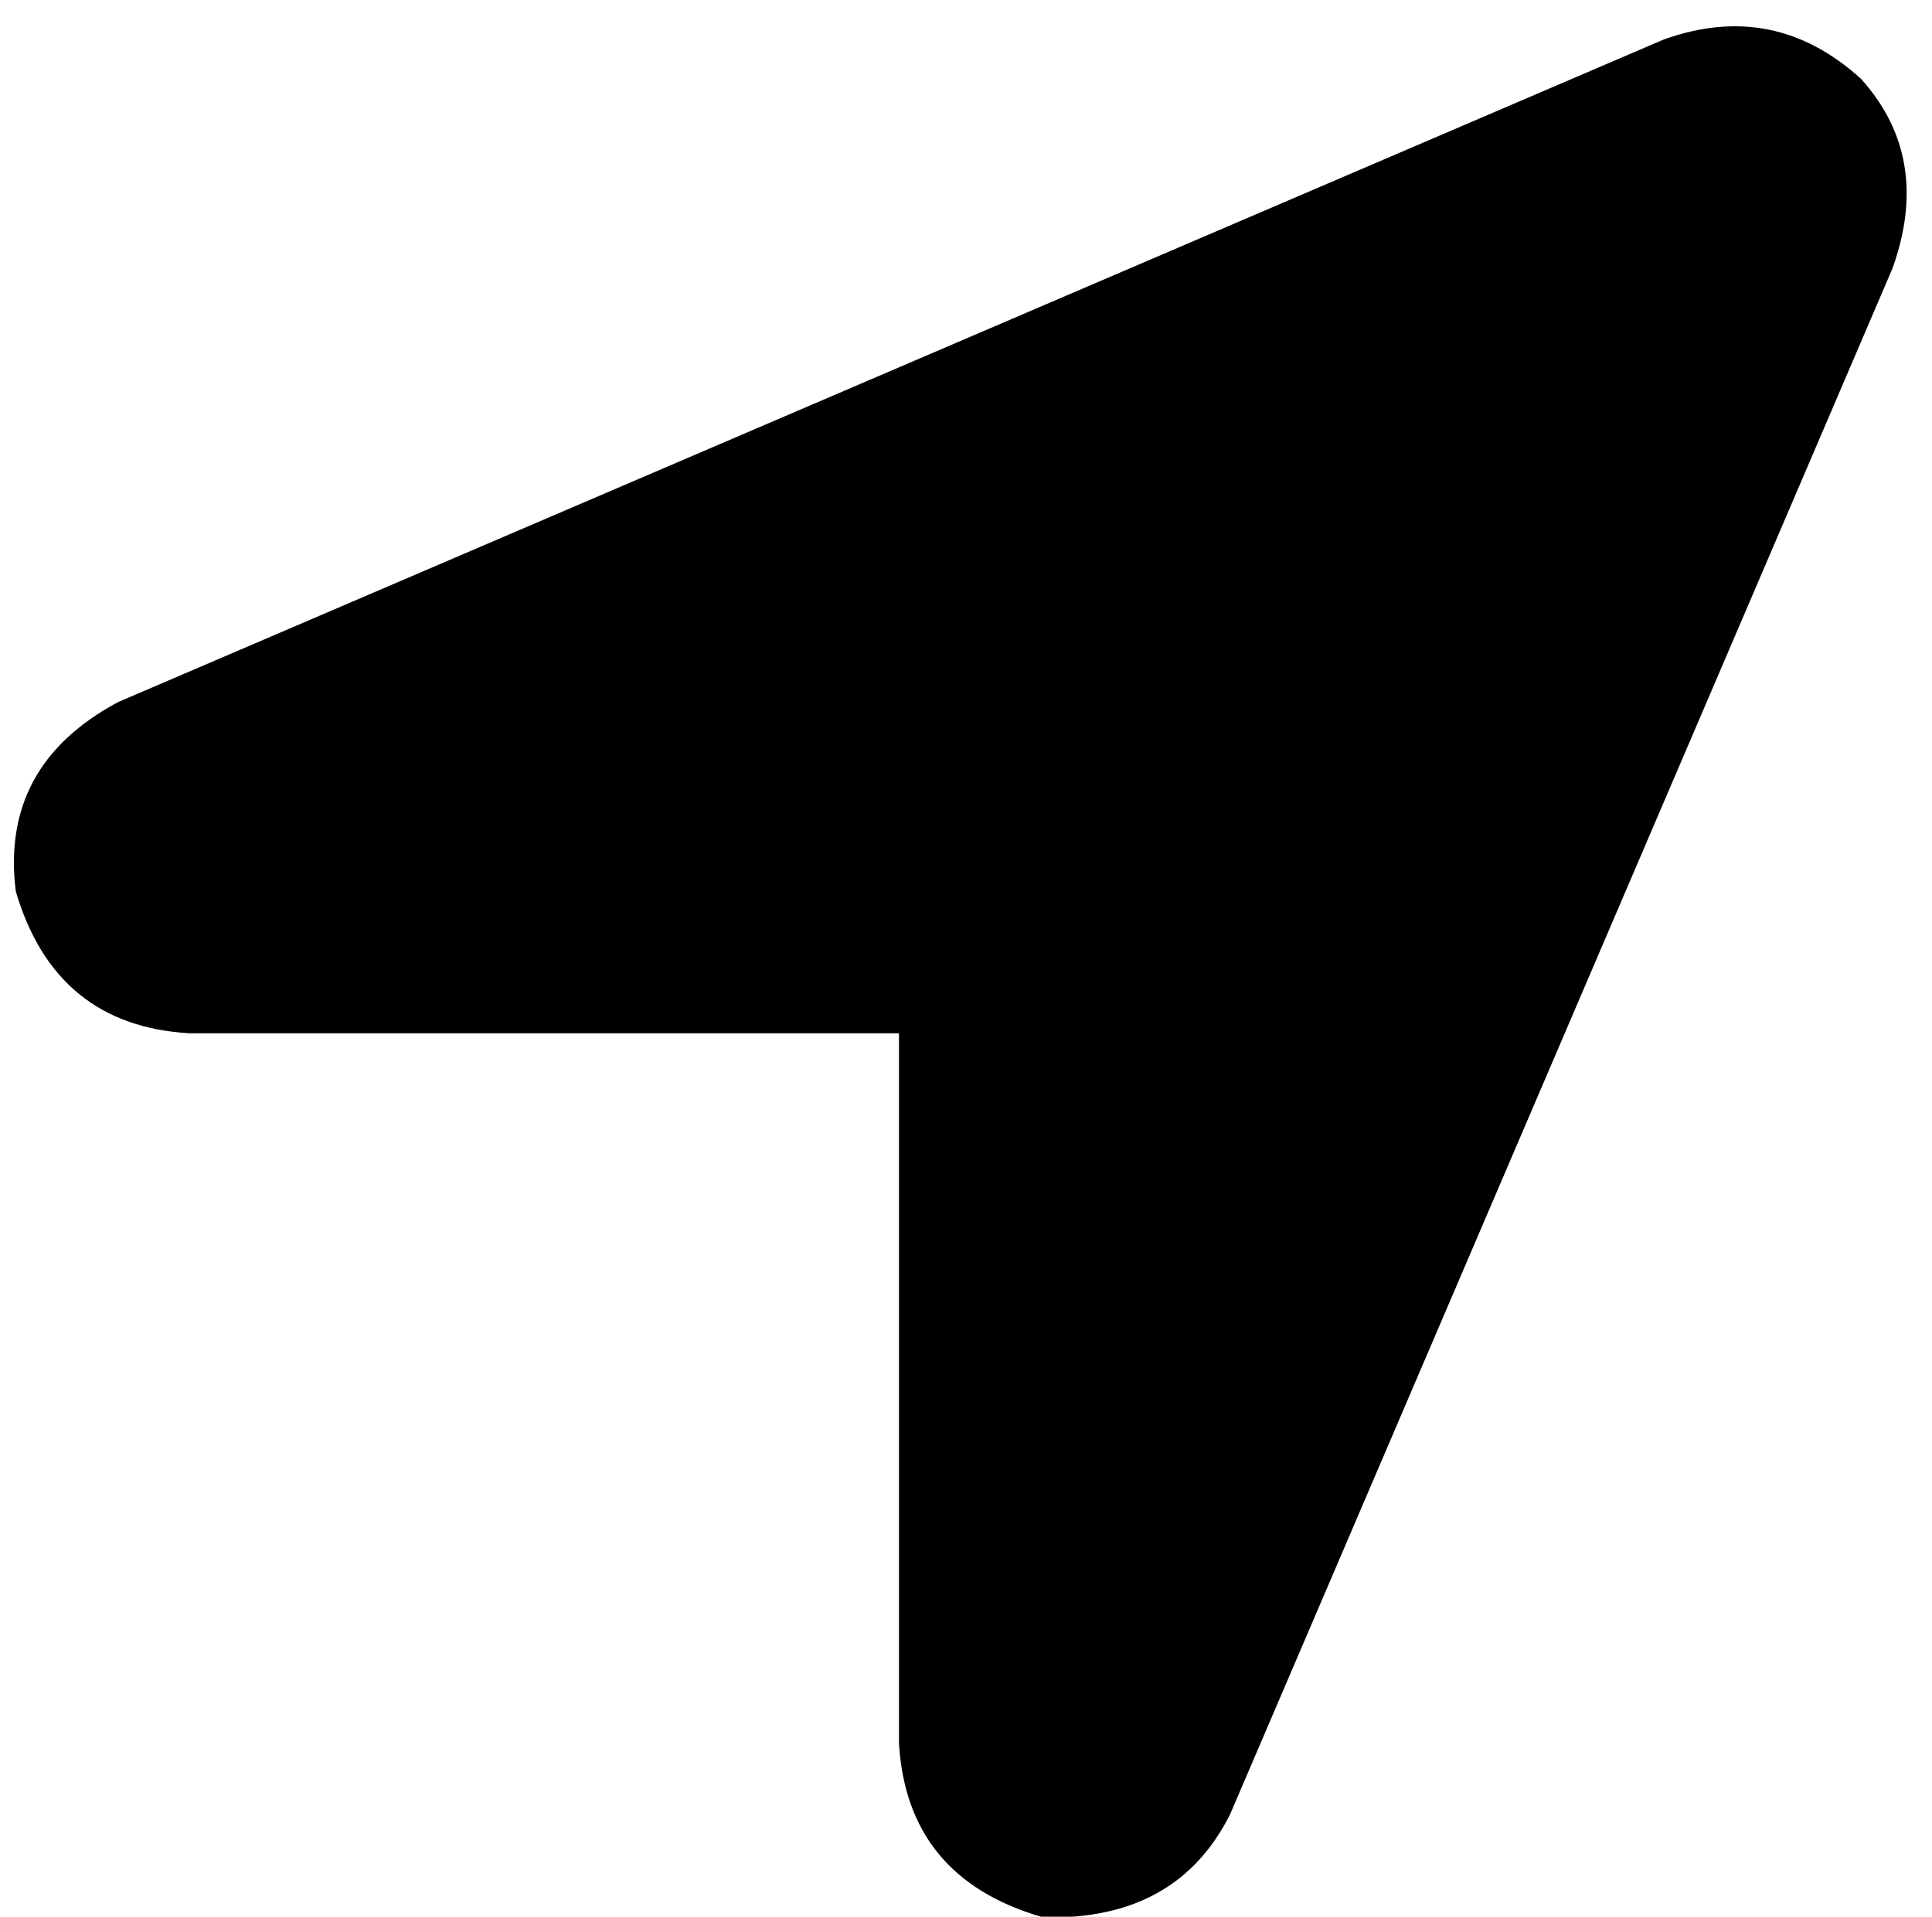<svg xmlns="http://www.w3.org/2000/svg" viewBox="0 0 245 243">
    <path d="M 156 230 L 240 34 Q 245 20 236 10 Q 225 0 211 5 L 15 89 Q 0 97 2 113 Q 7 130 24 131 L 114 131 L 114 221 Q 115 238 132 243 Q 134 243 136 243 Q 150 242 156 230 L 156 230 Z"/>
</svg>

